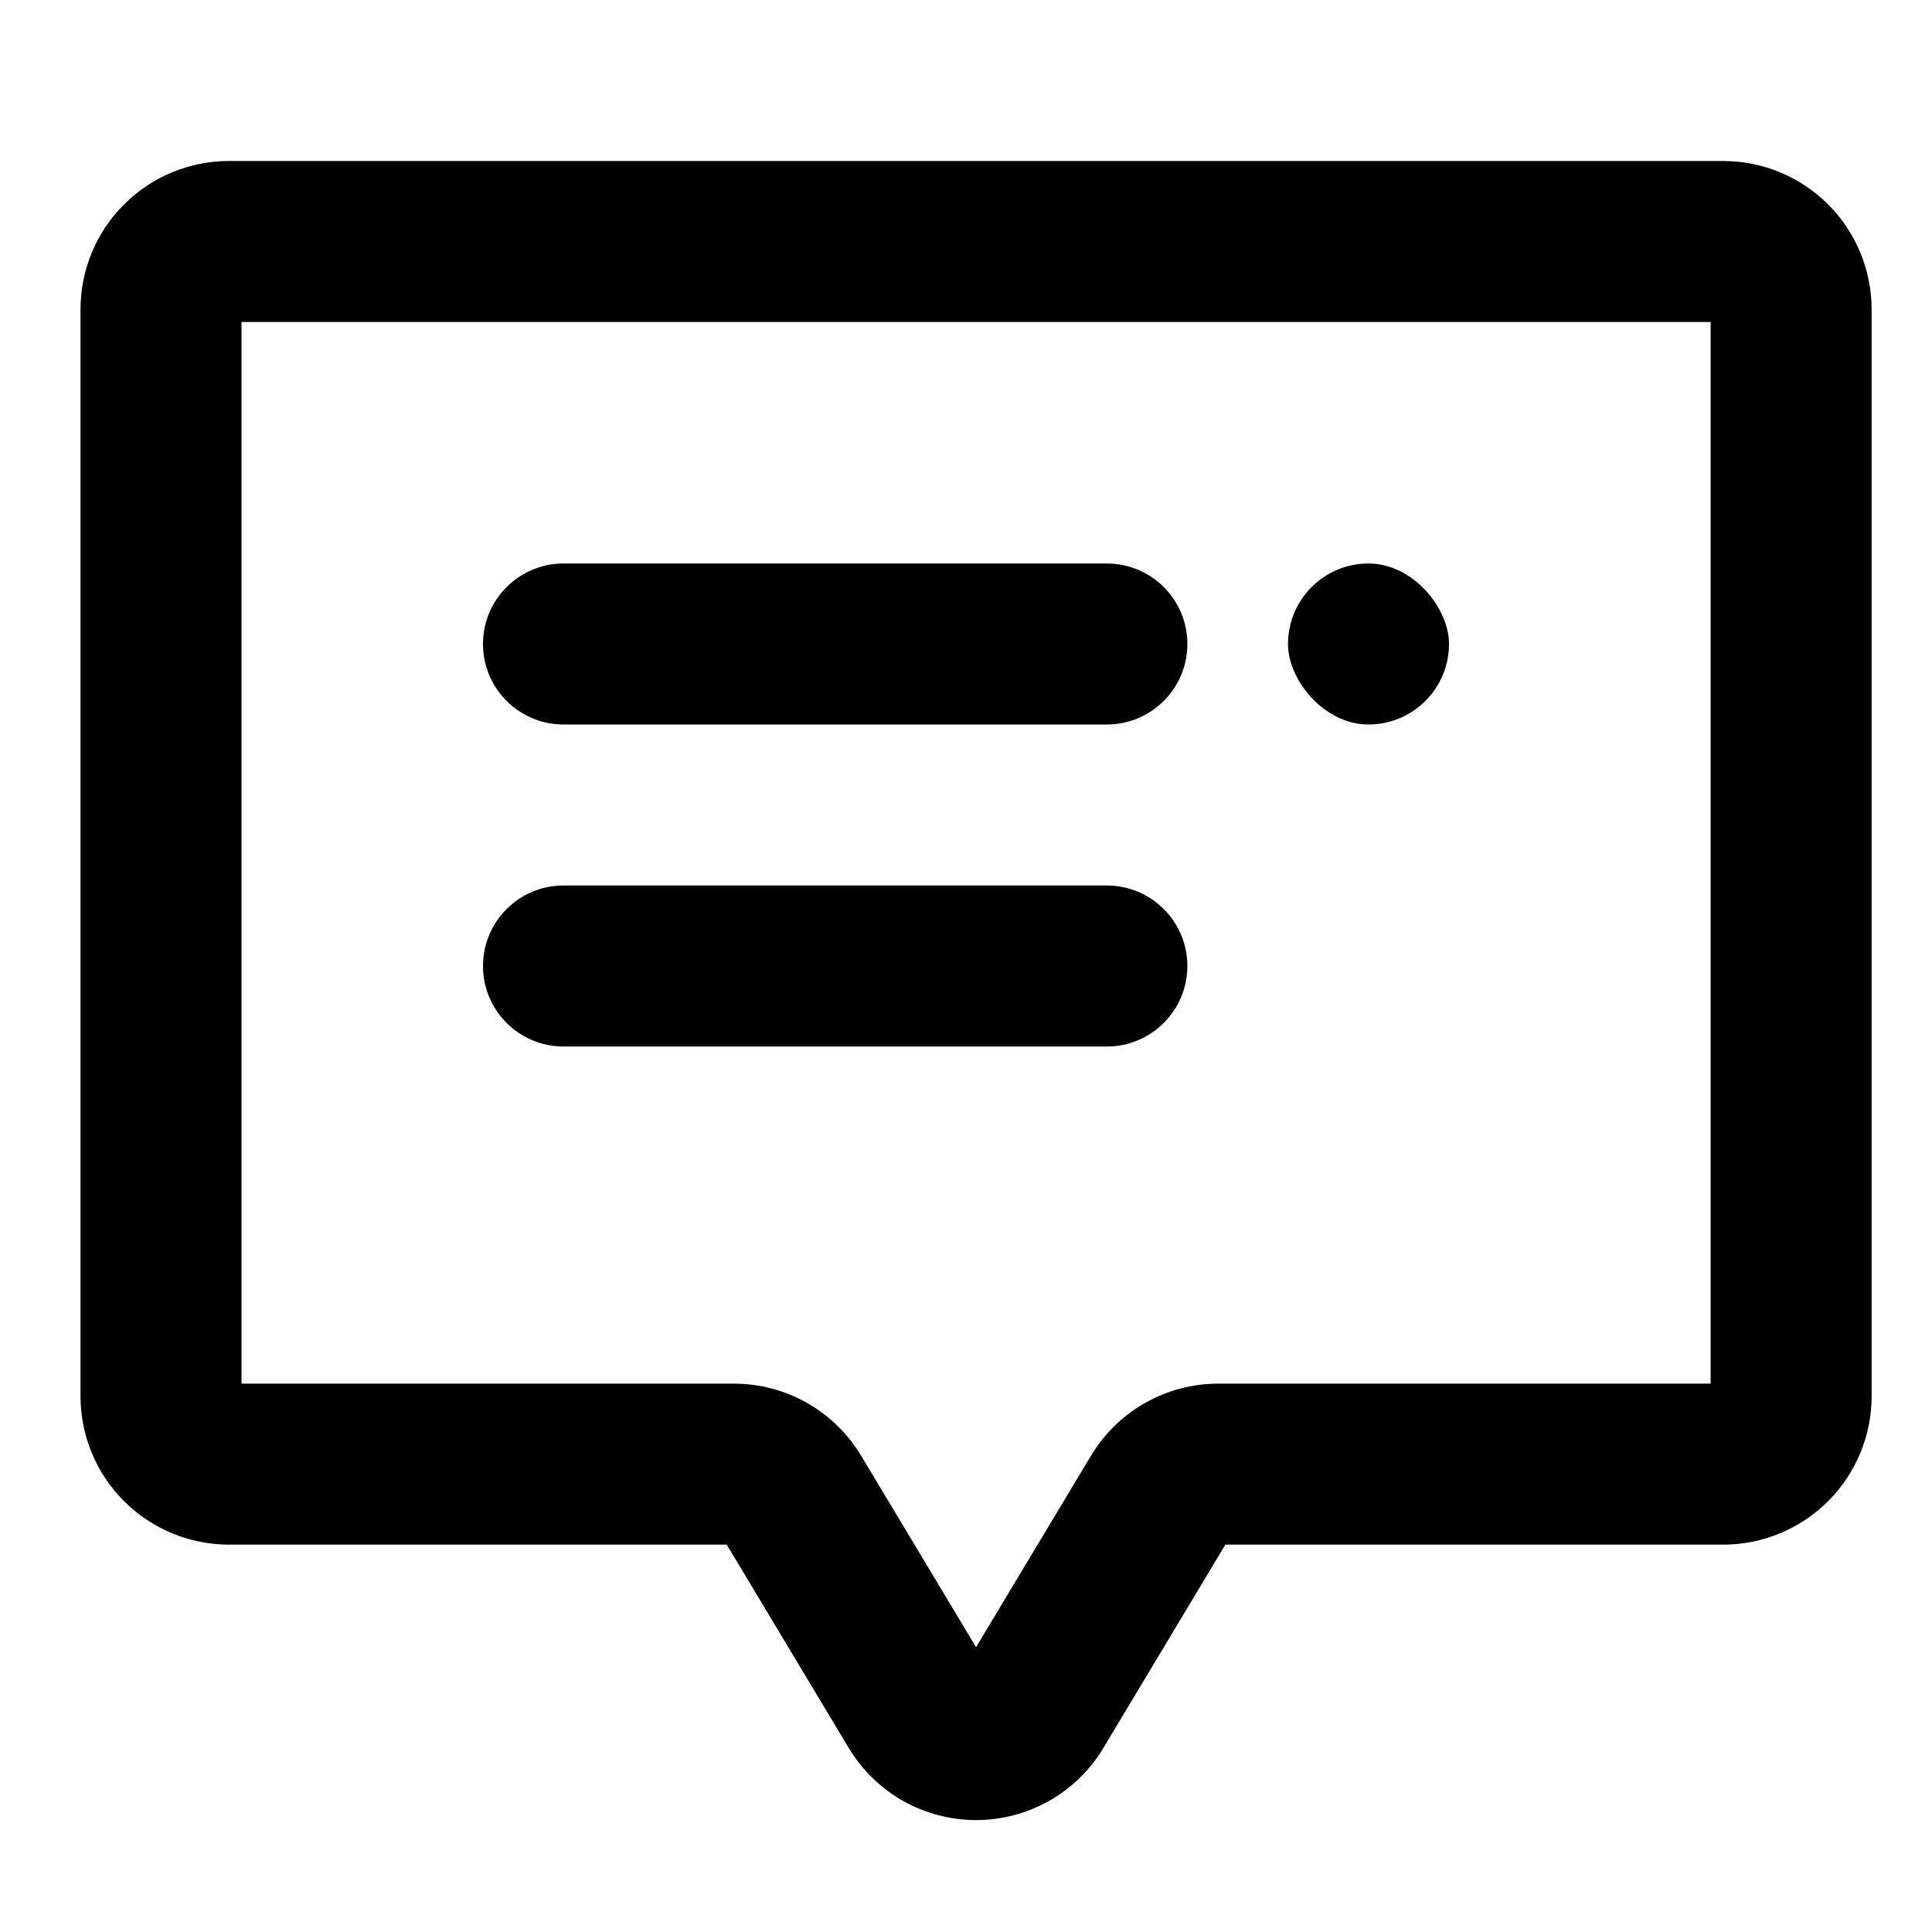 <svg width="24" height="24" viewBox="0 0 24 24" fill="none" xmlns="http://www.w3.org/2000/svg">
<path d="M6 8C6 7.448 6.448 7 7 7H13.75C14.302 7 14.75 7.448 14.75 8C14.75 8.552 14.302 9 13.75 9H7C6.448 9 6 8.552 6 8Z" fill="currentColor"/>
<path d="M6 12C6 11.448 6.448 11 7 11H13.75C14.302 11 14.75 11.448 14.75 12C14.75 12.552 14.302 13 13.75 13H7C6.448 13 6 12.552 6 12Z" fill="currentColor"/>
<path d="M3 4V17.188H9.116C9.434 17.188 9.747 17.27 10.024 17.427C10.302 17.584 10.533 17.81 10.697 18.083L9.915 18.552L10.697 18.083L12.125 20.462L13.553 18.083L14.411 18.597L13.553 18.083C13.717 17.81 13.948 17.584 14.226 17.427C14.503 17.27 14.816 17.188 15.134 17.188L21.25 17.188V4H3ZM1.54 2.54C1.886 2.194 2.355 2 2.844 2H21.406C21.895 2 22.364 2.194 22.71 2.54C23.056 2.886 23.25 3.355 23.25 3.844V17.344C23.25 17.833 23.056 18.302 22.71 18.648C22.364 18.993 21.895 19.188 21.406 19.188L15.222 19.188L13.706 21.715C13.542 21.988 13.31 22.214 13.033 22.371C12.756 22.527 12.443 22.61 12.125 22.61C11.807 22.61 11.494 22.527 11.217 22.371C10.94 22.214 10.708 21.988 10.544 21.715L9.028 19.188H2.844C2.355 19.188 1.886 18.993 1.54 18.647C1.194 18.302 1 17.833 1 17.344V3.844C1 3.355 1.194 2.886 1.54 2.54Z" fill="currentColor"/>
<rect x="16" y="7" width="2" height="2" rx="1" fill="currentColor"/>
</svg>
